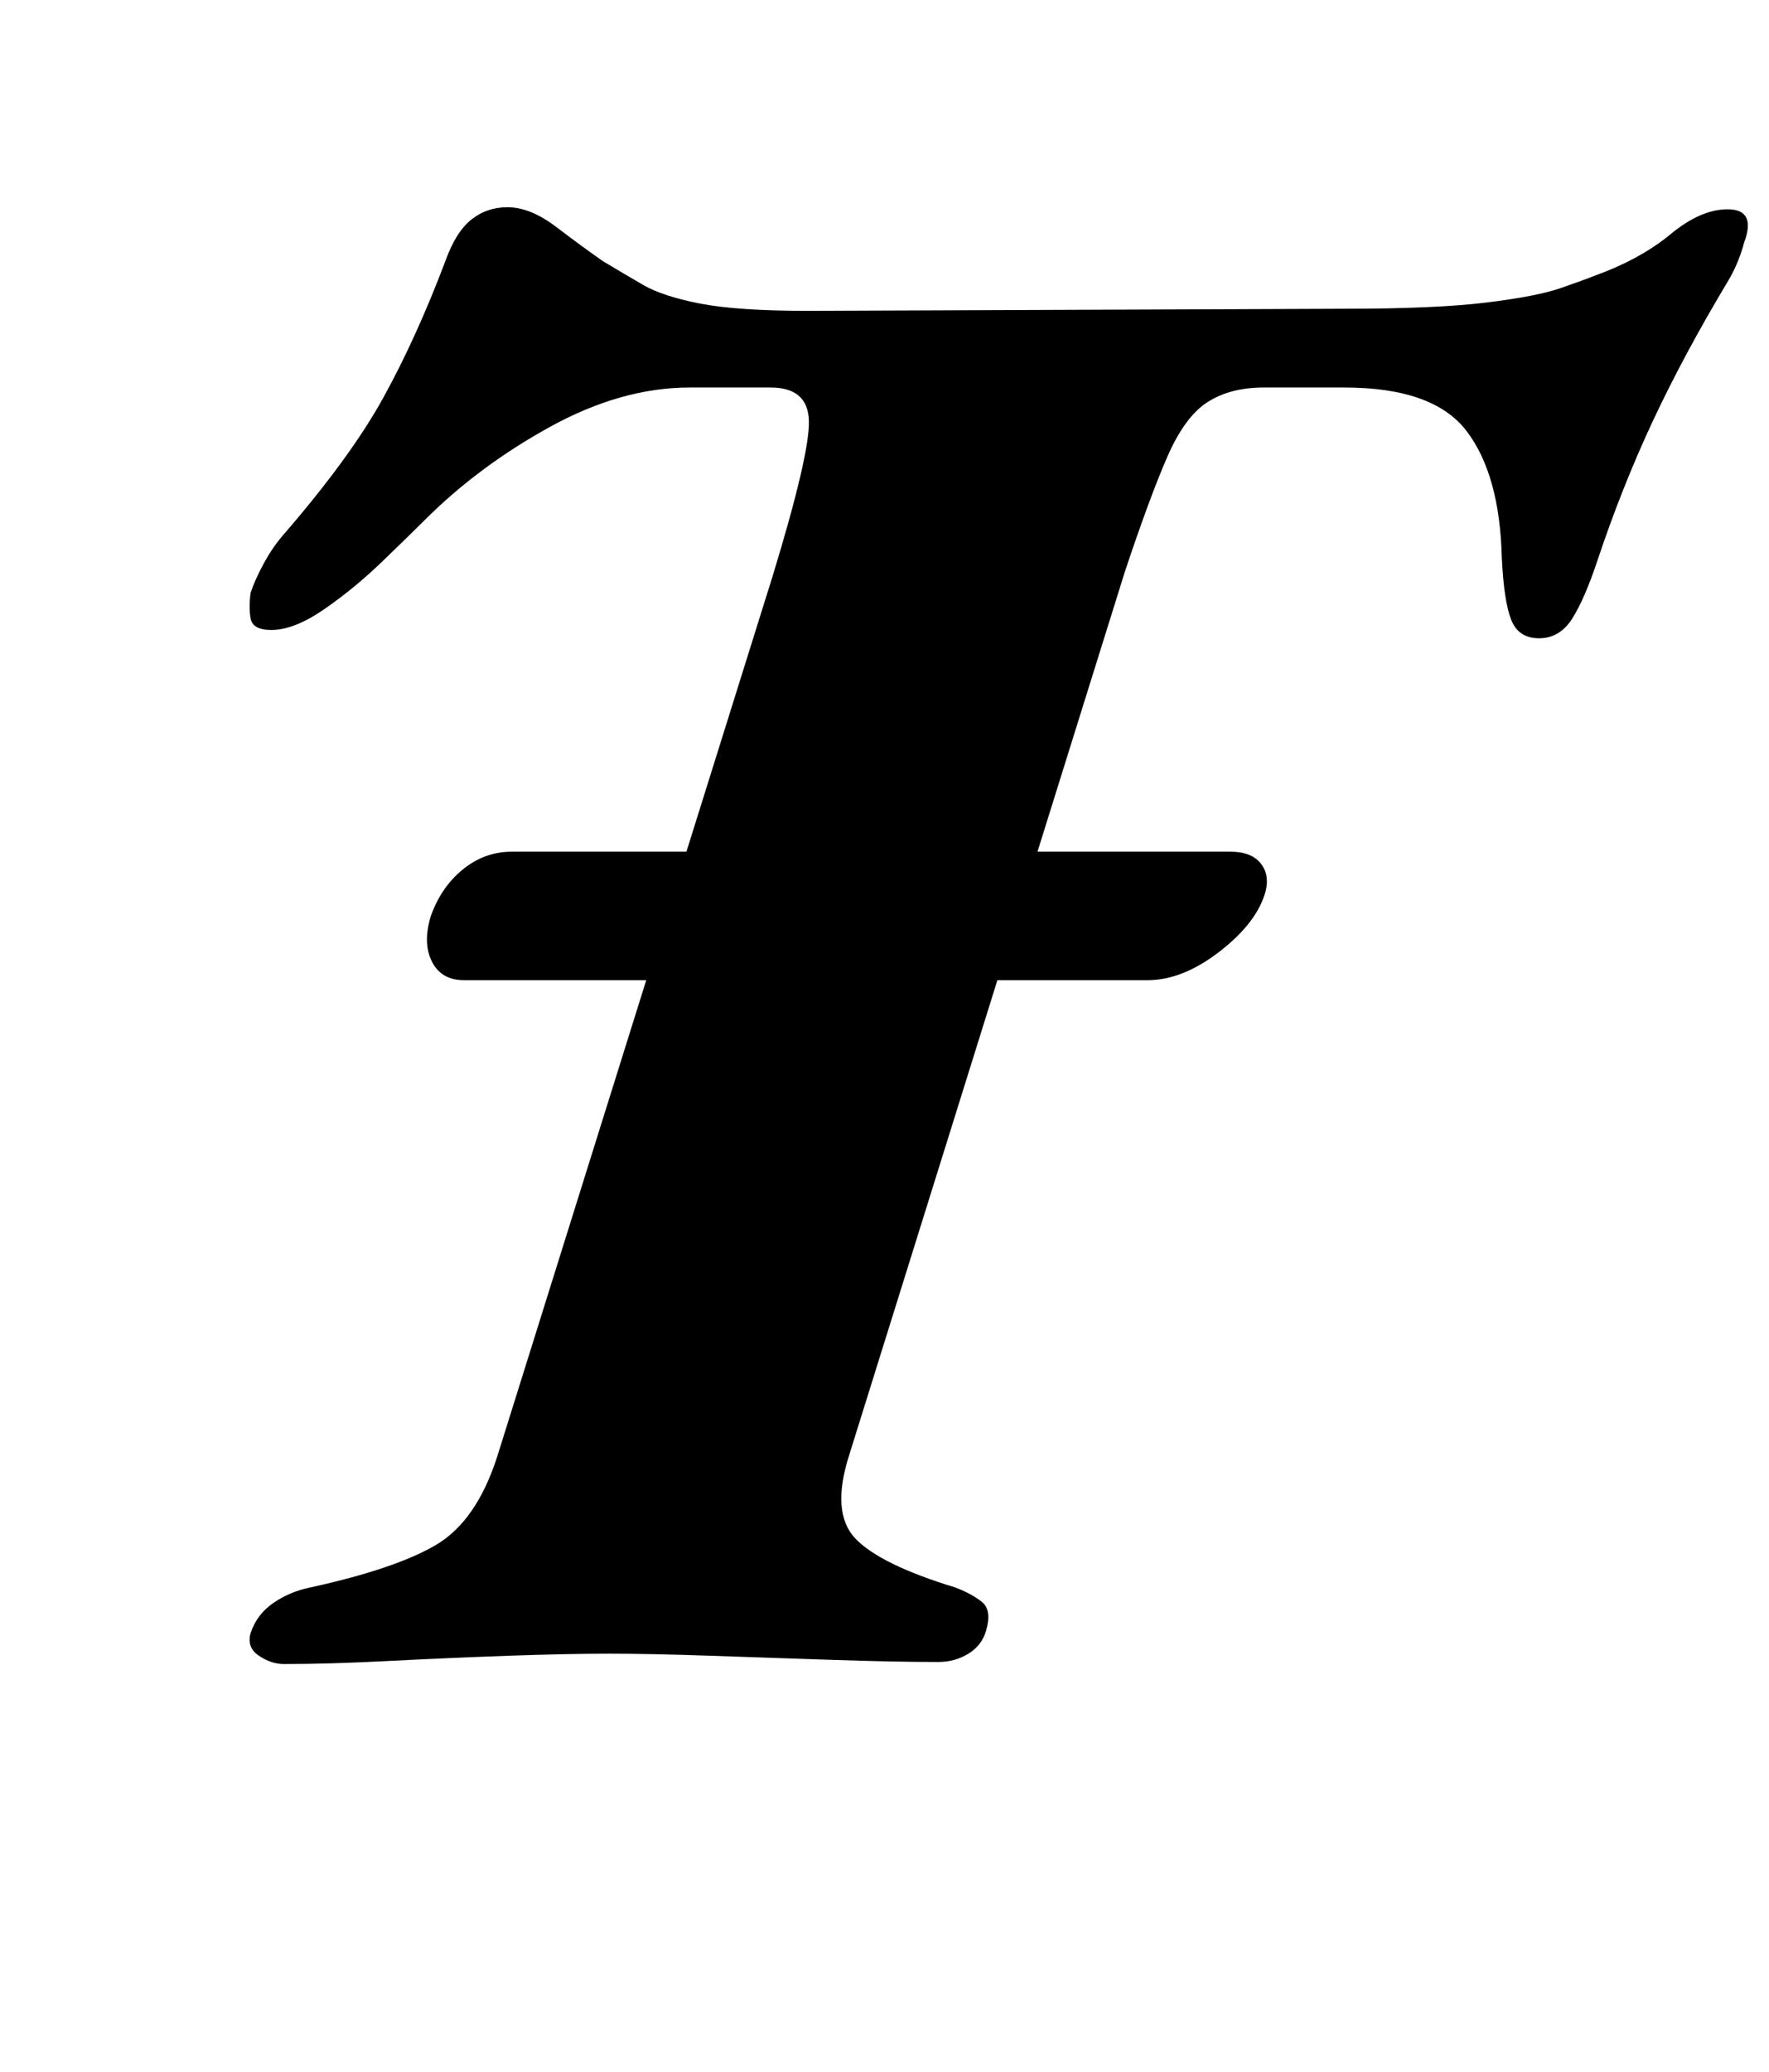 <?xml version="1.0" standalone="no"?>
<!DOCTYPE svg PUBLIC "-//W3C//DTD SVG 1.1//EN" "http://www.w3.org/Graphics/SVG/1.1/DTD/svg11.dtd" >
<svg xmlns="http://www.w3.org/2000/svg" xmlns:xlink="http://www.w3.org/1999/xlink" version="1.1" viewBox="-10 0 854 1000">
  <g transform="matrix(1 0 0 -1 0 800)">
   <path fill="currentColor"
d="M214 327q-11 0 -15.5 9t-0.5 22q5 14 15.5 22.5t23.5 8.5h347q10 0 14.5 -5.5t2.5 -13.5q-4 -15 -22 -29t-35 -14h-330zM127 -3q-6 0 -12 4t-4 11q3 9 11 14.5t18 7.5q41 9 60.5 20.5t29.5 42.5l133 425q18 59 17.5 75t-18.5 16h-39q-33 0 -67.5 -19t-60.5 -45
q-7 -7 -20.5 -20t-28 -23t-25.5 -10q-9 0 -10 5.5t0 12.5q2 6 6 13.5t9 13.5q33 38 49 67t30 66q5 14 12.5 20t17.5 6q11 0 23.5 -9.5t22.5 -16.5q10 -6 19.5 -11.5t27.5 -9t52 -3.5l259 1q44 0 68.5 3t36 7t16.5 6q22 8 36.5 20t27.5 12q14 0 8 -16q-1 -4 -3 -9t-5 -10
q-21 -35 -36 -67t-27 -68q-6 -18 -12 -27.5t-16 -9.5t-13.5 9t-4.5 30q-1 40 -17 61t-59 21h-39q-16 0 -27 -7t-19.5 -26.5t-20.5 -55.5l-133 -426q-9 -28 3 -40.5t48 -23.5q8 -3 13 -7t2 -14q-2 -7 -8.5 -11t-14.5 -4q-21 0 -51 1t-59 2t-49 1t-48.5 -1t-57.5 -2.5
t-51 -1.5z" />
  </g>

</svg>
